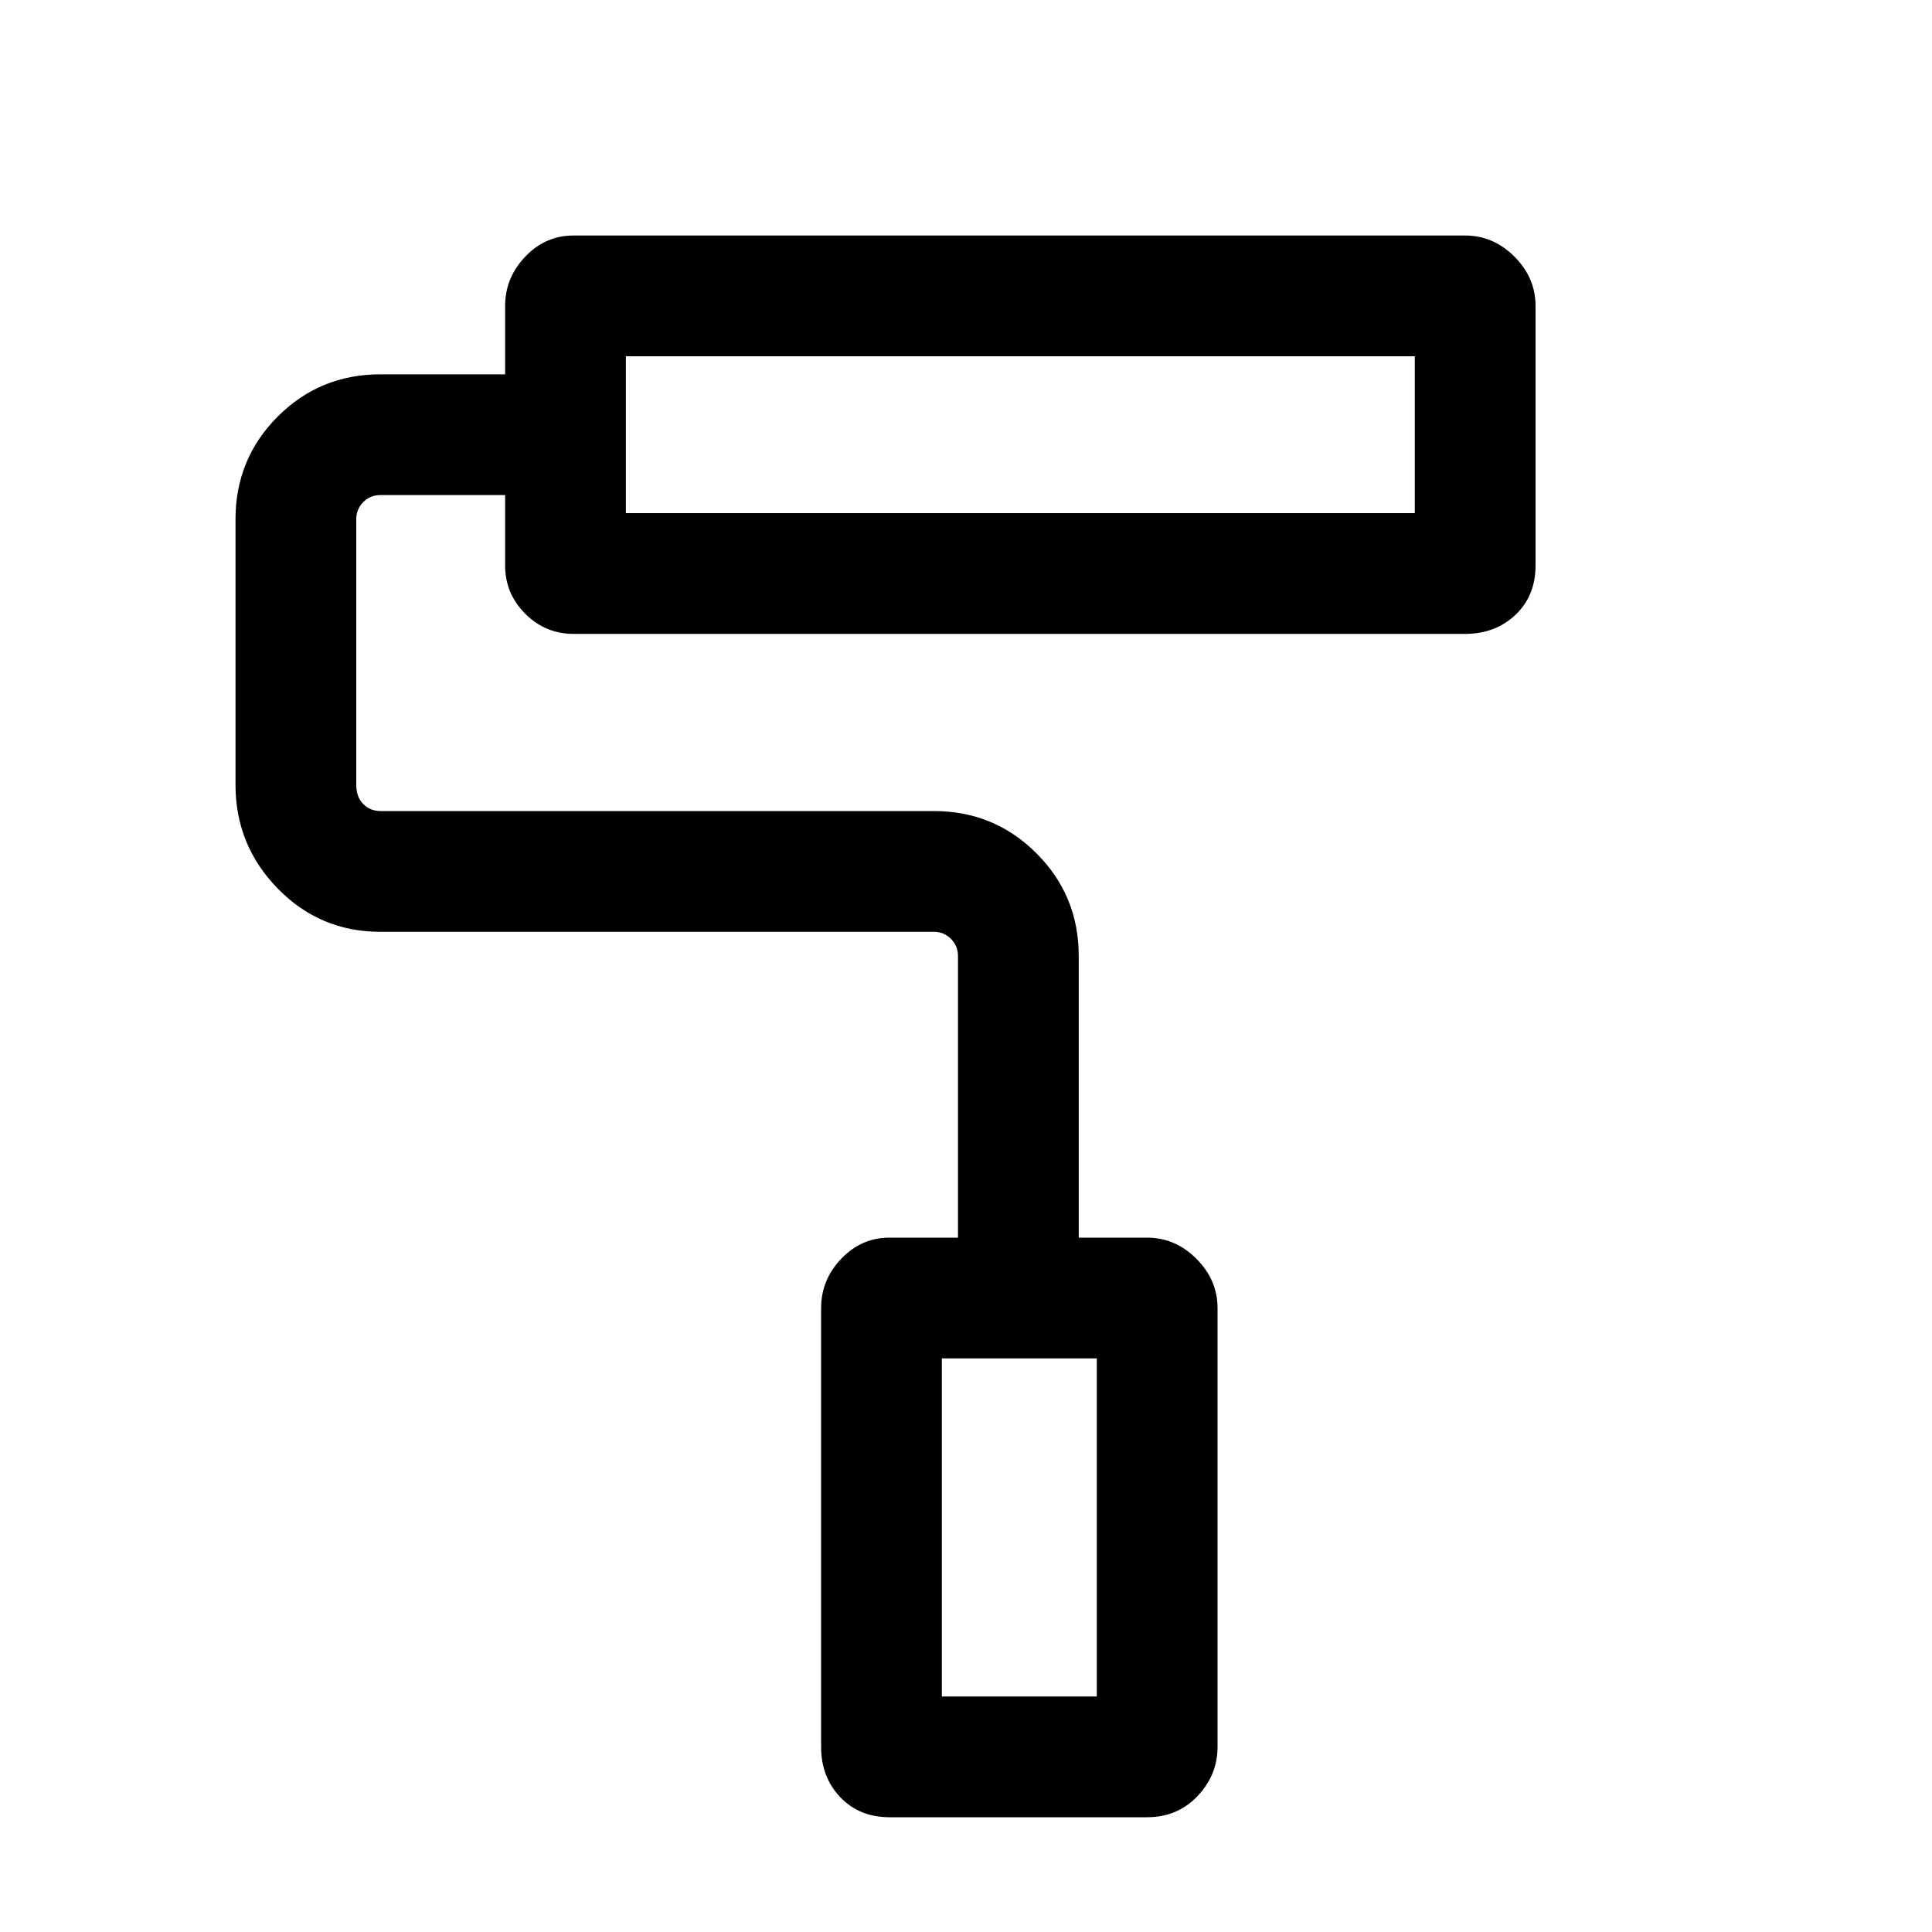 <svg xmlns="http://www.w3.org/2000/svg" height="20" width="20"><path d="M11.875 18.812H9.208Q8.896 18.812 8.698 18.604Q8.5 18.396 8.5 18.083V13.542Q8.5 13.25 8.708 13.031Q8.917 12.812 9.208 12.812H9.917V9.896Q9.917 9.792 9.844 9.719Q9.771 9.646 9.667 9.646H3.938Q3.312 9.646 2.875 9.198Q2.438 8.75 2.438 8.125V5.375Q2.438 4.75 2.875 4.312Q3.312 3.875 3.938 3.875H5.229V3.167Q5.229 2.875 5.438 2.656Q5.646 2.438 5.938 2.438H15.167Q15.458 2.438 15.677 2.656Q15.896 2.875 15.896 3.167V5.854Q15.896 6.167 15.688 6.365Q15.479 6.562 15.167 6.562H5.938Q5.646 6.562 5.438 6.354Q5.229 6.146 5.229 5.854V5.125H3.938Q3.833 5.125 3.76 5.198Q3.688 5.271 3.688 5.375V8.125Q3.688 8.25 3.76 8.323Q3.833 8.396 3.938 8.396H9.667Q10.292 8.396 10.729 8.833Q11.167 9.271 11.167 9.896V12.812H11.875Q12.167 12.812 12.385 13.031Q12.604 13.25 12.604 13.542V18.083Q12.604 18.375 12.396 18.594Q12.188 18.812 11.875 18.812ZM6.479 3.688V5.312ZM9.75 17.562H11.354V14.062H9.75ZM6.479 5.312H14.646V3.688H6.479ZM9.75 17.562H11.354H9.75Z"/></svg>